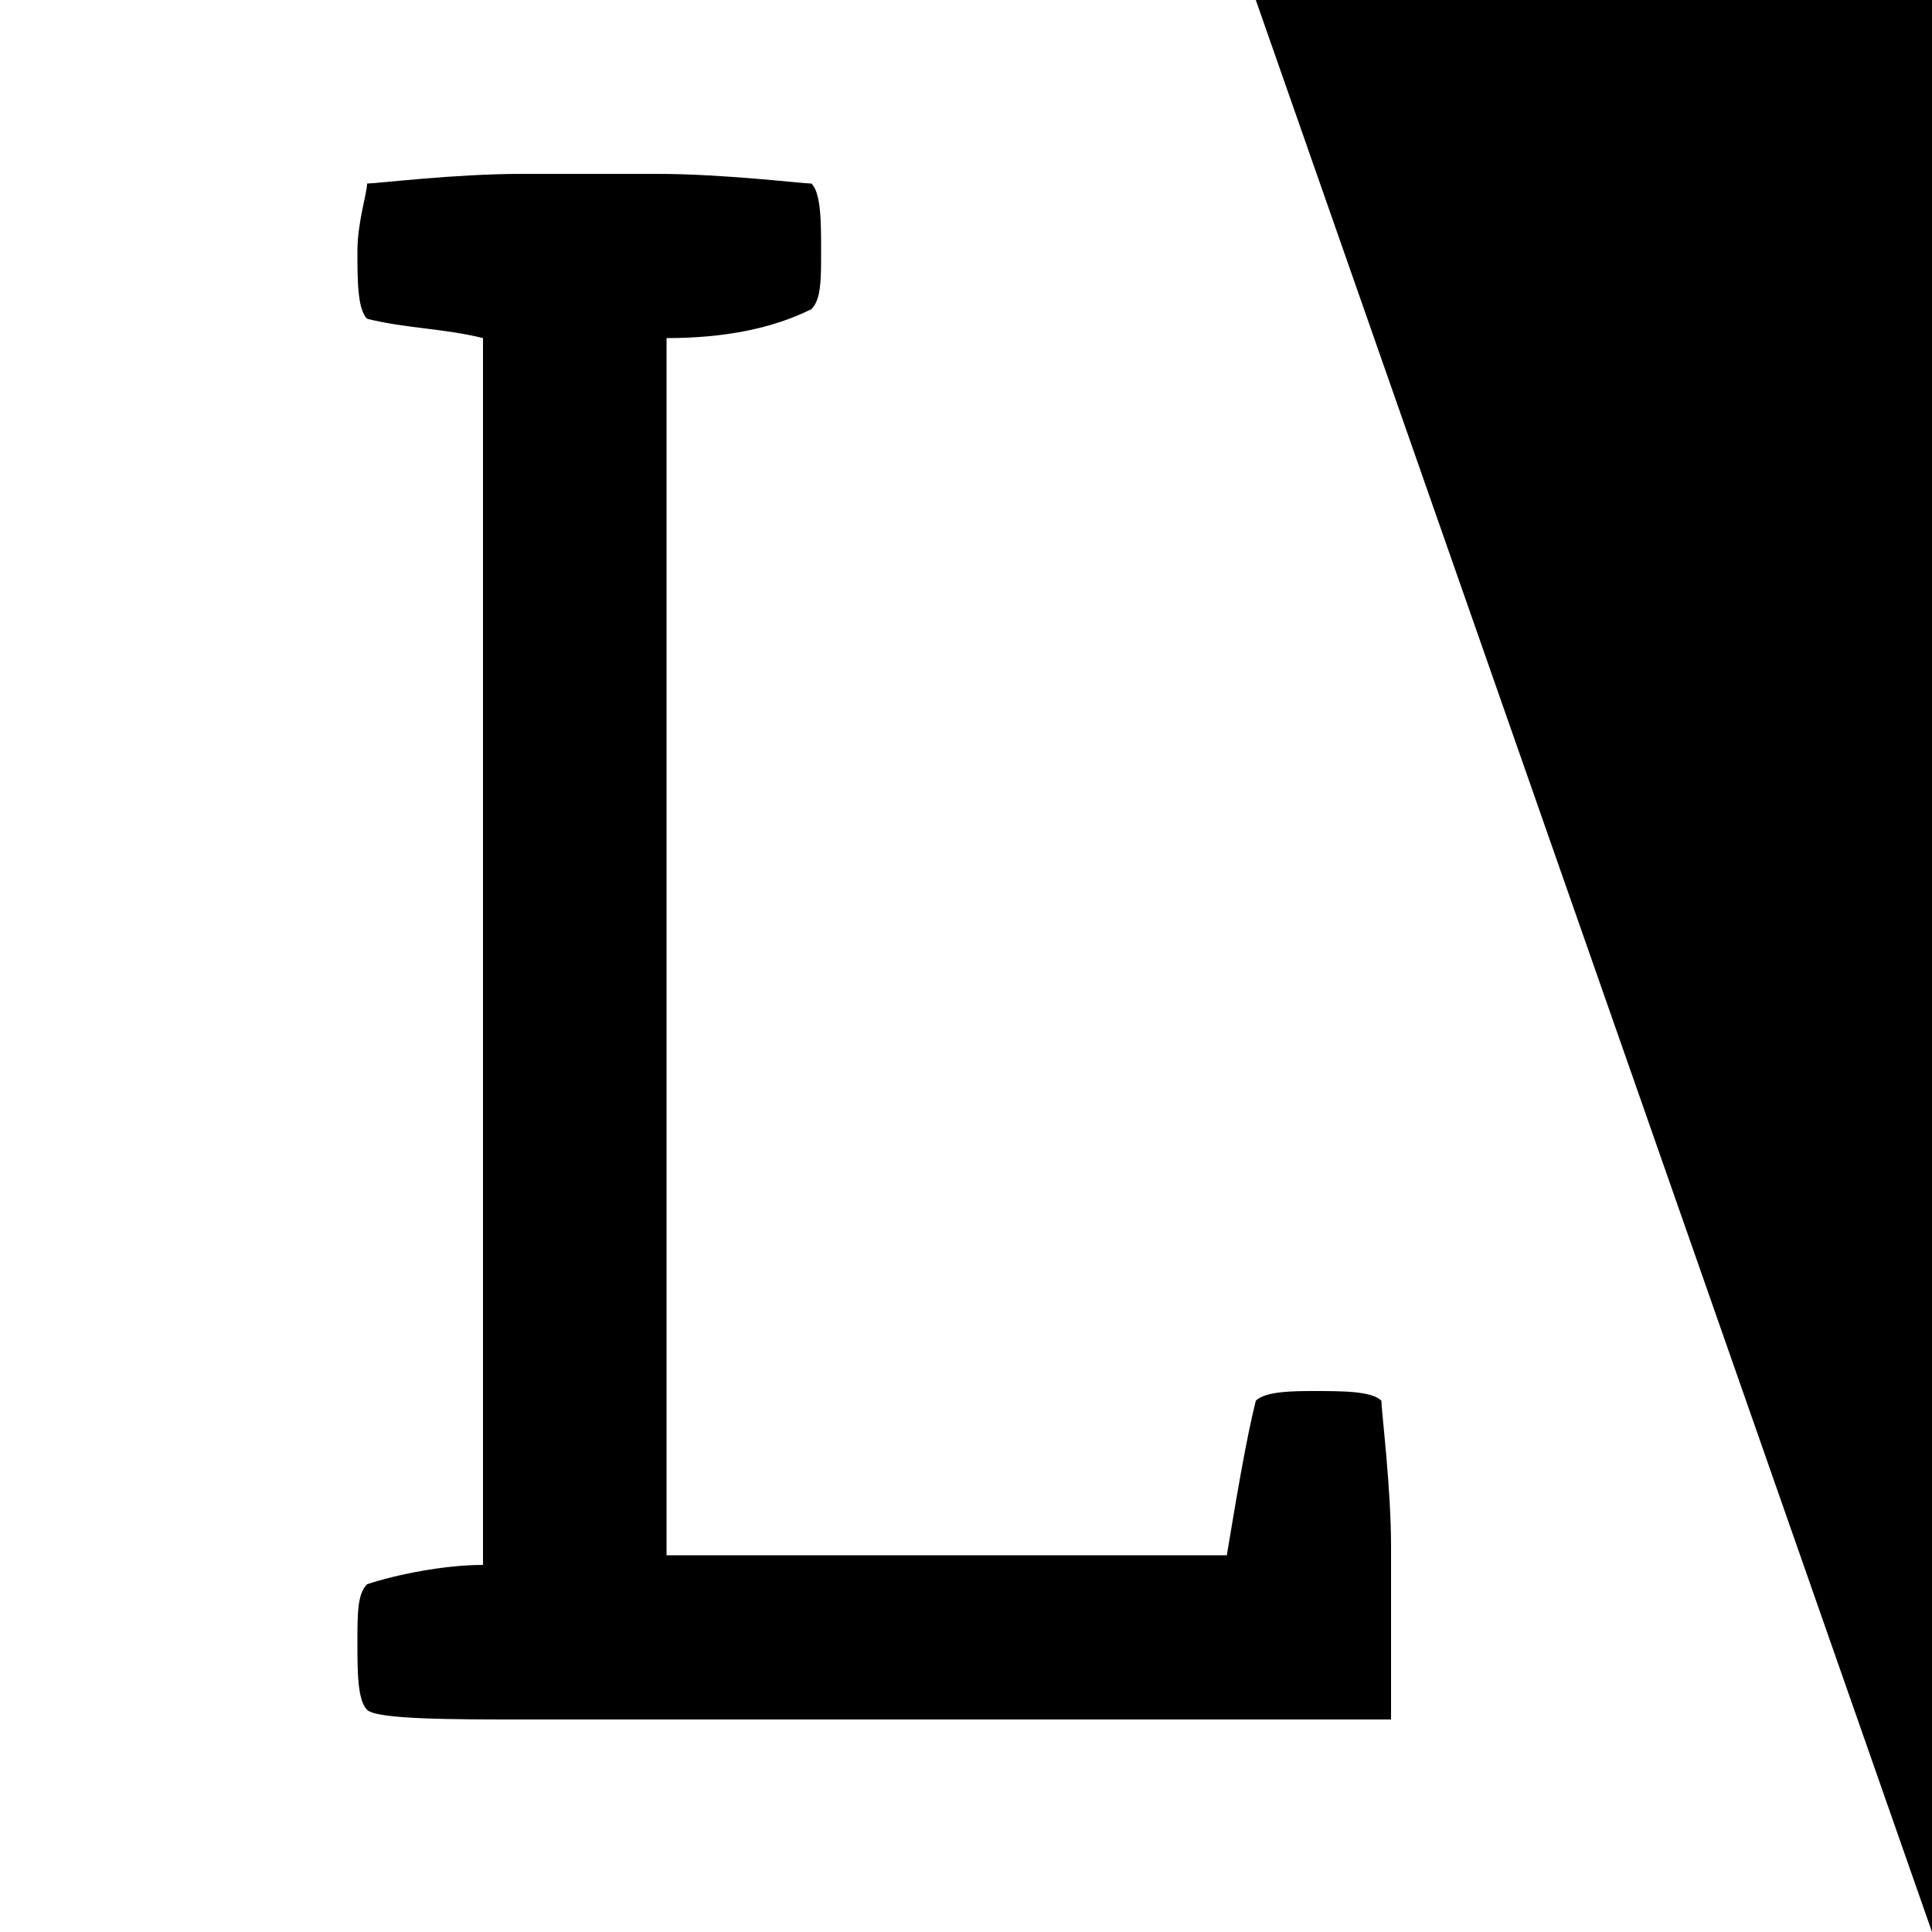 <?xml version="1.0" encoding="utf-8"?>
<!-- Generator: Adobe Illustrator 26.0.1, SVG Export Plug-In . SVG Version: 6.00 Build 0)  -->
<svg version="1.1" xmlns="http://www.w3.org/2000/svg" xmlns:xlink="http://www.w3.org/1999/xlink" x="0px" y="0px" width="20px"
	 height="20px" viewBox="0 0 20 20" style="enable-background:new 0 0 20 20;" xml:space="preserve">
<style type="text/css">
	.st0{fill:#FFFFFF;}
</style>
<g id="Laag_1">
	<rect x="0" y="0" width="20" height="20"/>
	<g>
		<polygon class="st0" points="13,0 0,0 0,20 20,20 		"/>
	</g>
</g>
<g id="icons">
	<path d="M8.4,1.9C8.5,2,8.5,2.3,8.5,2.6c0,0.3,0,0.5-0.1,0.6C8,3.4,7.5,3.5,6.9,3.5v12.6h5.8c0.1-0.6,0.2-1.2,0.3-1.6
		c0.1-0.1,0.4-0.1,0.6-0.1c0.3,0,0.6,0,0.7,0.1c0,0.1,0.1,0.9,0.1,1.5v1.8H5.4c-0.7,0-1.5,0-1.6-0.1c-0.1-0.1-0.1-0.4-0.1-0.7
		c0-0.3,0-0.5,0.1-0.6c0.3-0.1,0.8-0.2,1.2-0.2V3.5C4.6,3.4,4.2,3.4,3.8,3.3C3.7,3.2,3.7,2.9,3.7,2.6c0-0.3,0.1-0.6,0.1-0.7
		c0.1,0,0.9-0.1,1.6-0.1h1.4C7.5,1.8,8.3,1.9,8.4,1.9z"/>
</g>
</svg>
